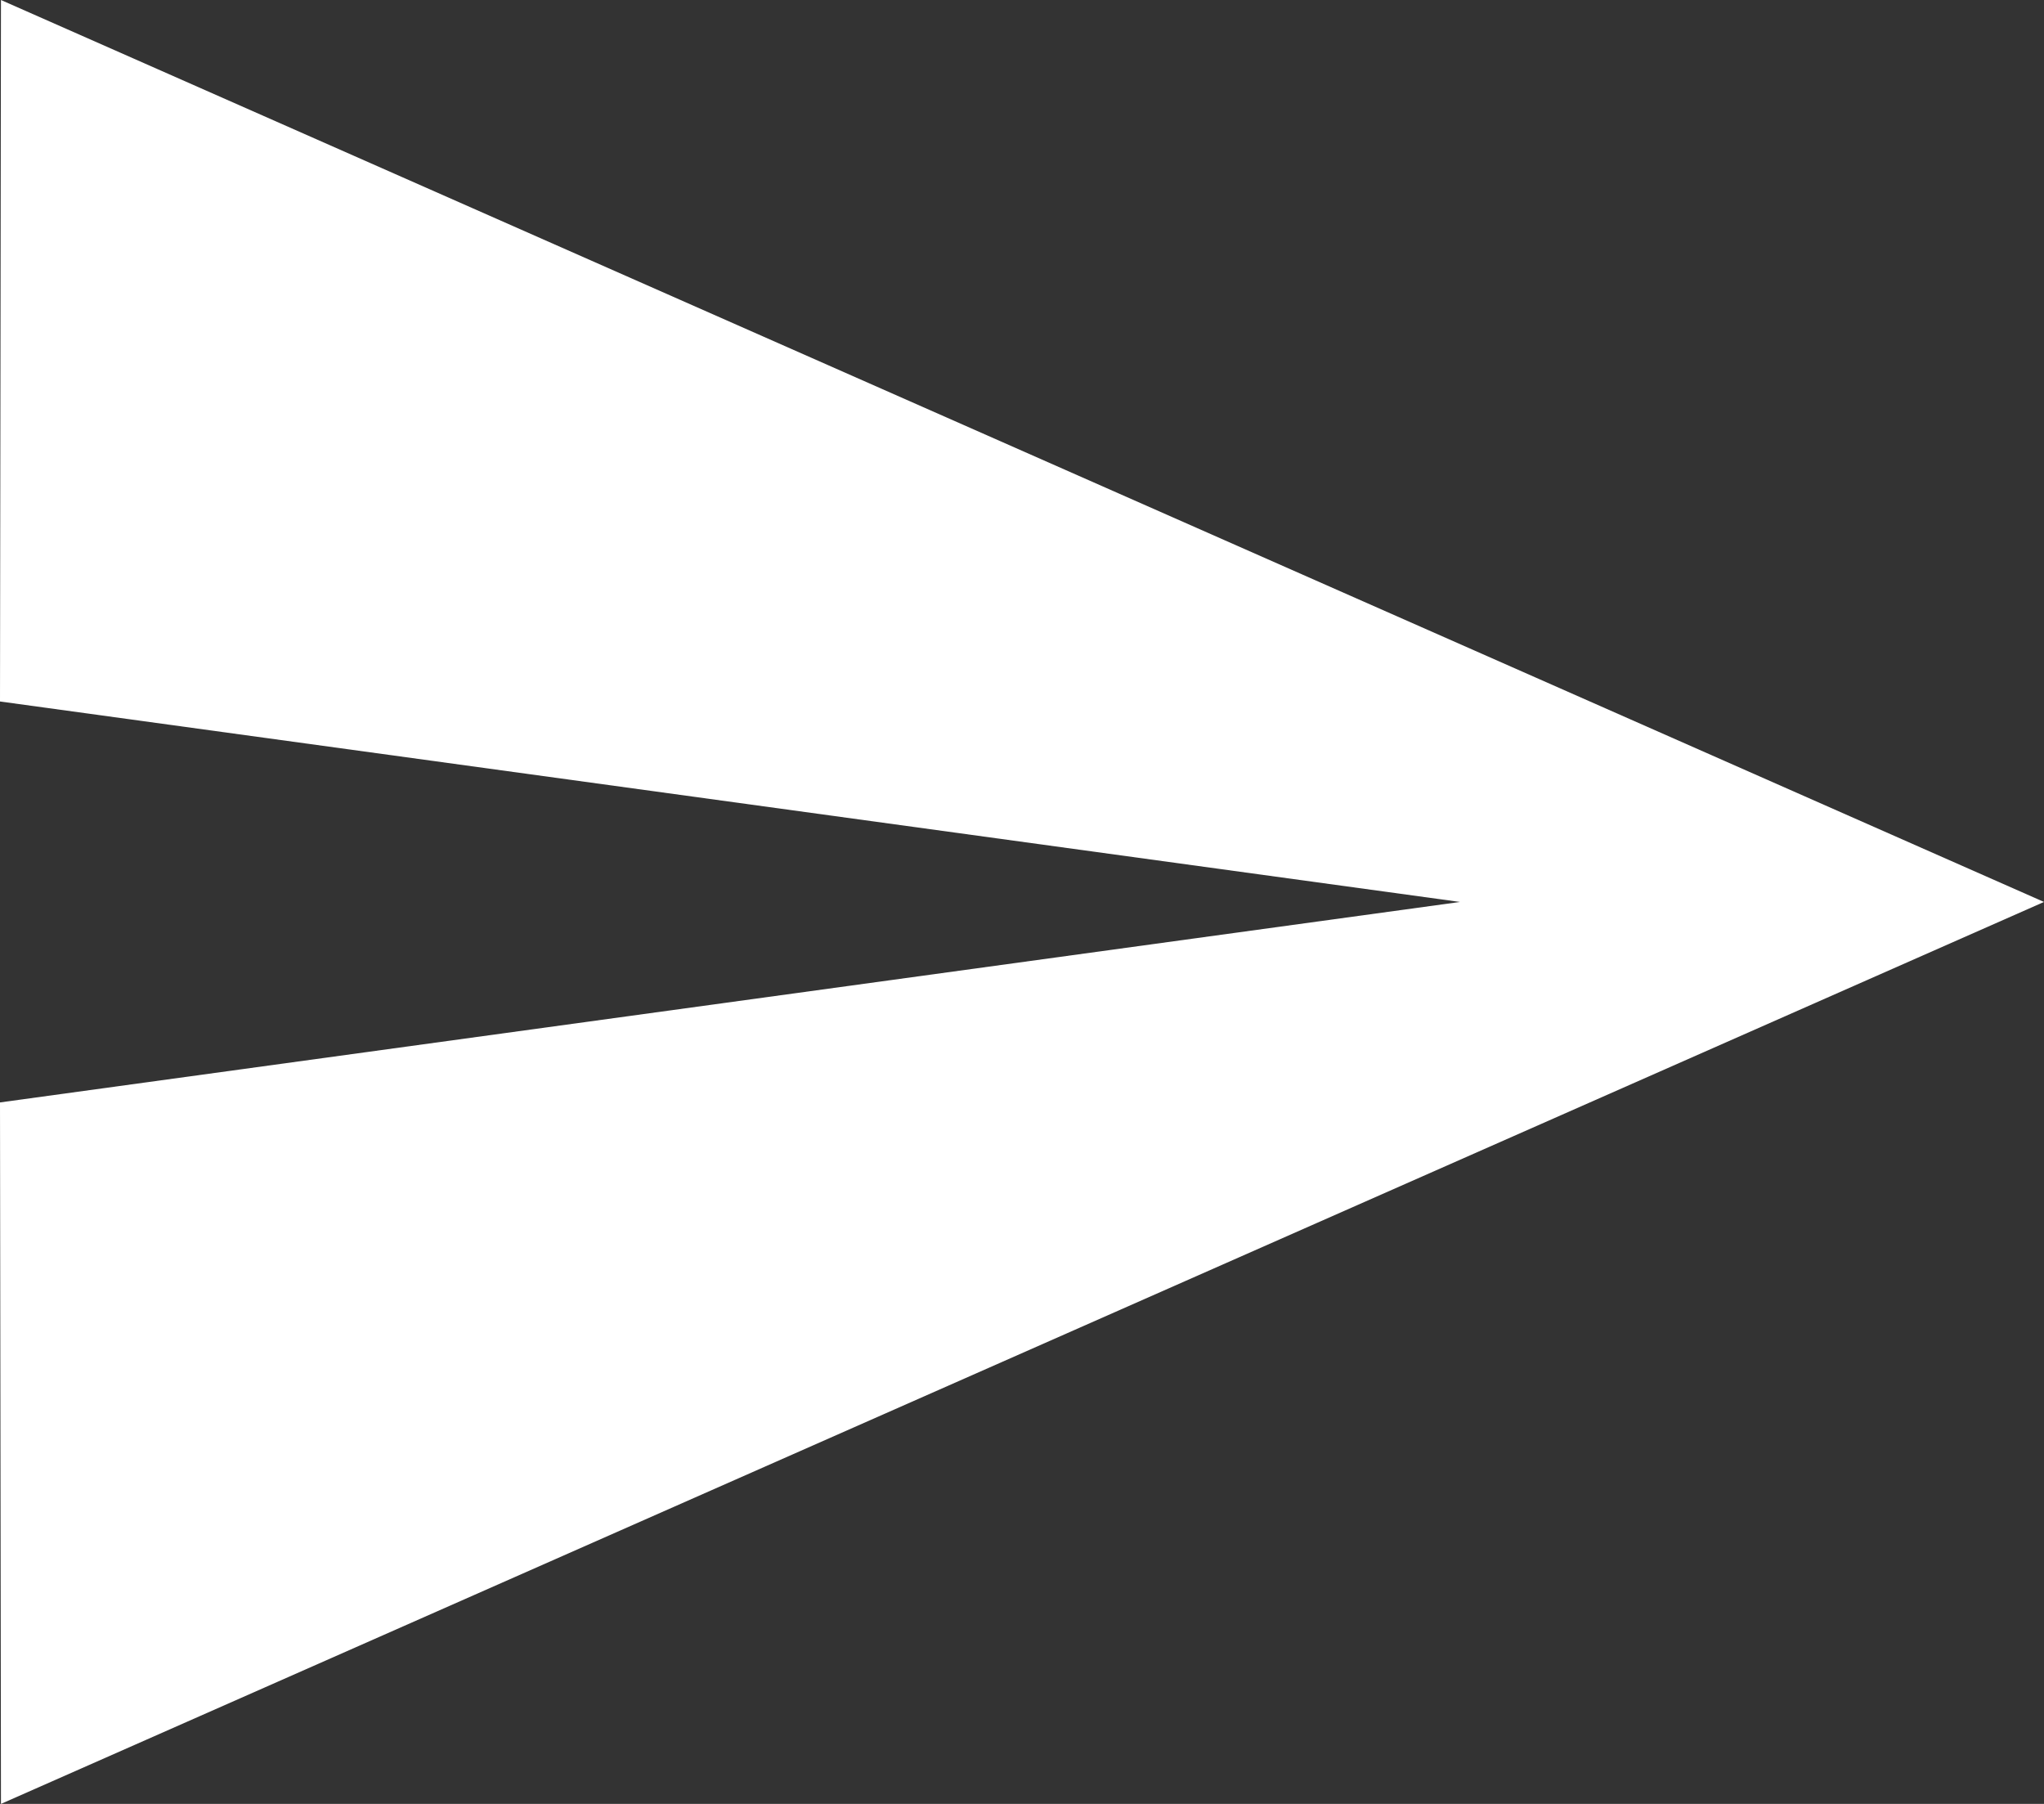 <svg width="17" height="15" viewBox="0 0 17 15" fill="none" xmlns="http://www.w3.org/2000/svg">
<rect x="0" y="0" width="17" height="15" fill="#333333" stroke="none"/>
<path d="M0.008 15L17 7.5L0.008 0L0 5.833L12.143 7.5L0 9.167L0.008 15Z" fill="white"/>
</svg>
